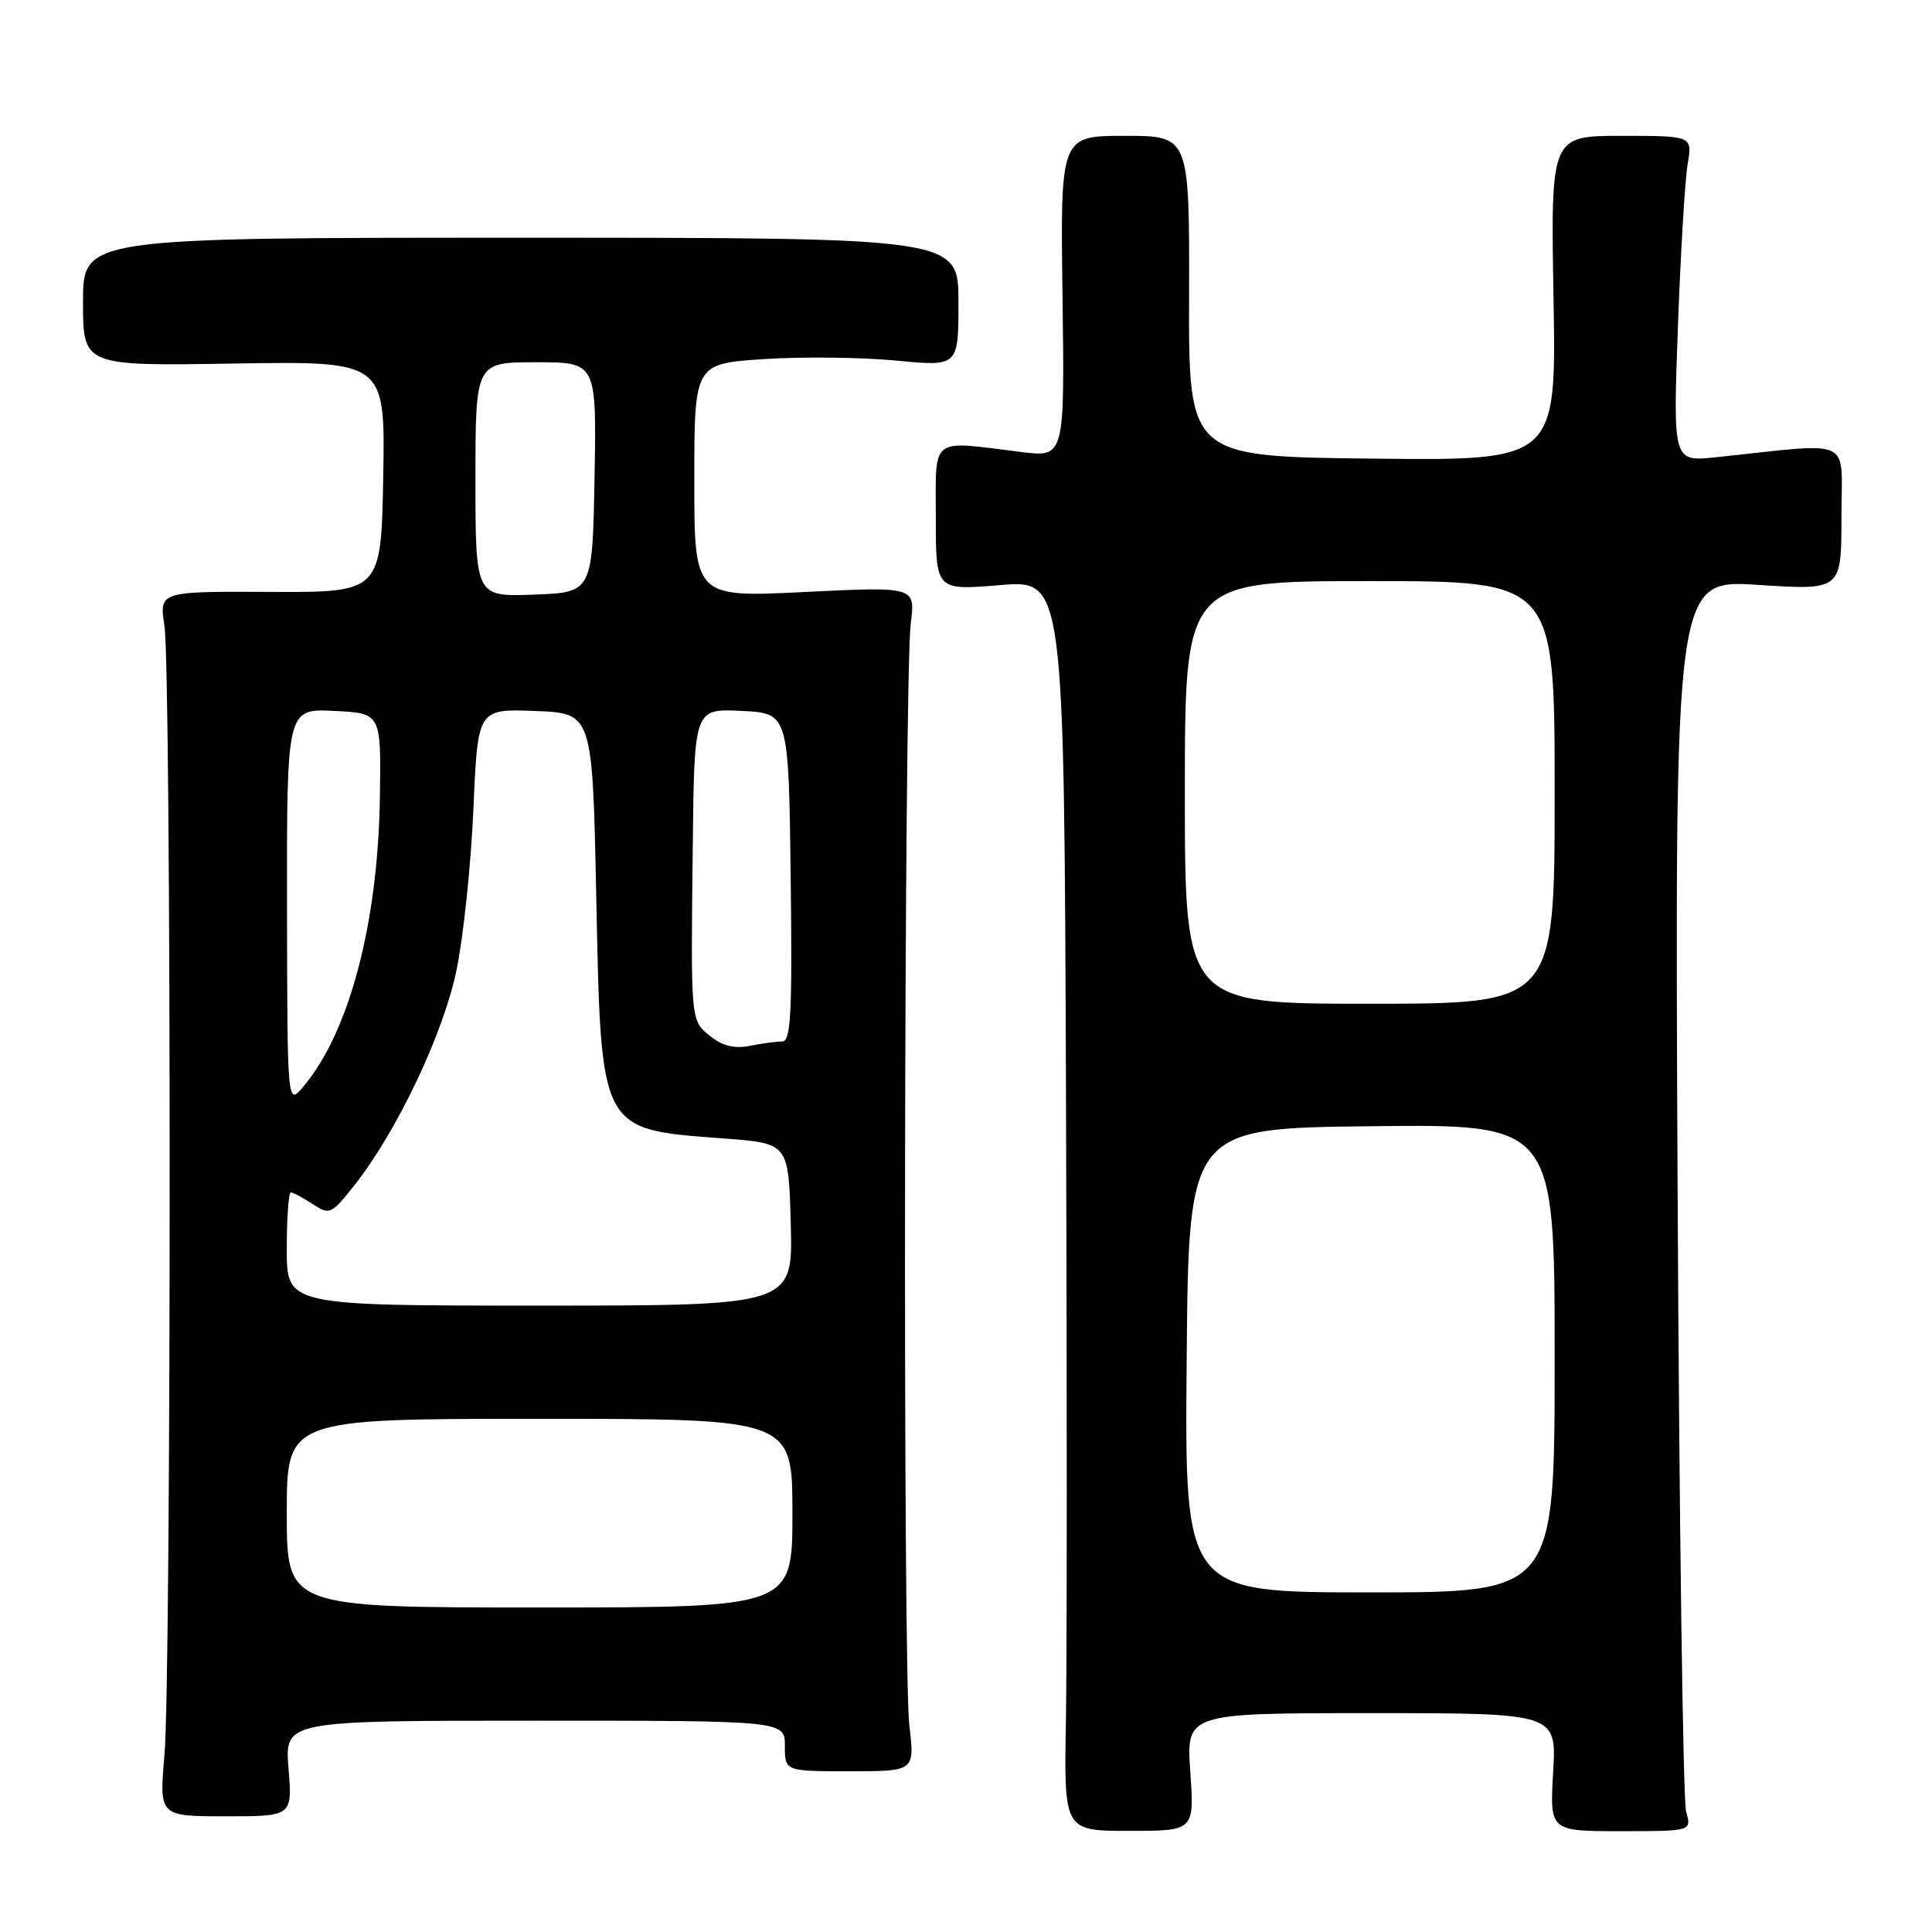 <?xml version="1.0" encoding="UTF-8" standalone="no"?>
<!DOCTYPE svg PUBLIC "-//W3C//DTD SVG 1.1//EN" "http://www.w3.org/Graphics/SVG/1.1/DTD/svg11.dtd" >
<svg xmlns="http://www.w3.org/2000/svg" xmlns:xlink="http://www.w3.org/1999/xlink" version="1.1" viewBox="0 0 256 256">
 <g >
 <path fill="currentColor"
d=" M 157.72 234.80 C 157.19 227.00 157.19 227.00 181.72 227.00 C 206.26 227.00 206.26 227.00 205.80 234.82 C 205.35 242.64 205.35 242.64 214.76 242.64 C 224.16 242.64 224.16 242.64 223.42 240.07 C 223.01 238.66 222.50 201.34 222.29 157.14 C 221.91 76.78 221.91 76.78 232.96 77.50 C 244.00 78.22 244.00 78.22 244.00 68.54 C 244.00 57.71 245.96 58.64 227.34 60.59 C 221.68 61.18 221.68 61.18 222.33 43.34 C 222.69 33.53 223.27 23.81 223.62 21.75 C 224.26 18.00 224.26 18.00 214.87 18.00 C 205.48 18.00 205.48 18.00 205.85 39.52 C 206.22 61.04 206.22 61.04 181.86 60.77 C 157.50 60.50 157.50 60.50 157.56 39.25 C 157.61 18.00 157.61 18.00 149.06 18.00 C 140.50 18.00 140.50 18.00 140.79 39.31 C 141.07 60.61 141.07 60.61 135.29 59.89 C 123.09 58.37 124.00 57.67 124.00 68.62 C 124.00 78.24 124.00 78.24 132.50 77.53 C 141.00 76.82 141.00 76.82 141.25 145.16 C 141.39 182.75 141.38 220.05 141.24 228.05 C 140.98 242.60 140.98 242.60 149.62 242.60 C 158.26 242.60 158.26 242.60 157.72 234.80 Z  M 38.23 234.33 C 37.73 228.00 37.73 228.00 70.86 228.00 C 104.00 228.00 104.00 228.00 104.00 231.35 C 104.00 234.70 104.00 234.70 112.61 234.70 C 121.22 234.70 121.22 234.70 120.49 228.60 C 119.62 221.39 119.79 89.72 120.68 82.61 C 121.30 77.72 121.30 77.72 106.65 78.44 C 92.00 79.17 92.00 79.17 92.00 63.68 C 92.00 48.19 92.00 48.19 101.25 47.58 C 106.34 47.25 114.21 47.34 118.75 47.78 C 127.00 48.57 127.00 48.57 127.00 40.04 C 127.00 31.50 127.00 31.50 69.00 31.50 C 11.00 31.50 11.00 31.50 11.00 40.00 C 11.00 48.50 11.00 48.50 31.03 48.17 C 51.05 47.85 51.05 47.85 50.78 63.17 C 50.50 78.50 50.50 78.50 35.79 78.43 C 21.09 78.36 21.09 78.36 21.79 82.93 C 22.71 88.89 22.71 222.04 21.79 232.58 C 21.09 240.67 21.09 240.67 29.92 240.67 C 38.74 240.67 38.74 240.67 38.23 234.33 Z  M 157.24 180.25 C 157.50 149.50 157.50 149.50 181.75 149.23 C 206.00 148.96 206.00 148.96 206.00 179.98 C 206.00 211.00 206.00 211.00 181.49 211.00 C 156.97 211.00 156.97 211.00 157.24 180.25 Z  M 157.00 105.00 C 157.00 77.00 157.00 77.00 181.50 77.00 C 206.00 77.00 206.00 77.00 206.00 105.00 C 206.00 133.00 206.00 133.00 181.50 133.00 C 157.00 133.00 157.00 133.00 157.00 105.00 Z  M 38.00 200.50 C 38.00 188.00 38.00 188.00 71.50 188.00 C 105.00 188.00 105.00 188.00 105.00 200.50 C 105.00 213.00 105.00 213.00 71.50 213.00 C 38.00 213.00 38.00 213.00 38.00 200.50 Z  M 38.00 165.50 C 38.00 161.38 38.24 158.00 38.54 158.00 C 38.83 158.00 40.13 158.69 41.42 159.54 C 43.68 161.02 43.89 160.92 46.90 157.13 C 52.59 149.95 58.76 136.97 60.50 128.50 C 61.41 124.10 62.41 114.52 62.73 107.21 C 63.30 93.92 63.30 93.92 70.90 94.21 C 78.50 94.50 78.50 94.50 79.00 118.50 C 79.66 150.23 79.33 149.60 96.00 150.86 C 104.50 151.50 104.50 151.50 104.78 162.25 C 105.07 173.00 105.07 173.00 71.53 173.00 C 38.00 173.00 38.00 173.00 38.00 165.50 Z  M 38.03 120.20 C 38.00 93.90 38.00 93.90 44.25 94.20 C 50.50 94.50 50.50 94.50 50.34 105.50 C 50.11 122.30 46.29 136.77 40.18 144.00 C 38.07 146.50 38.07 146.50 38.03 120.20 Z  M 94.13 137.31 C 91.49 135.17 91.53 135.62 91.80 111.70 C 92.00 93.90 92.00 93.90 98.25 94.20 C 104.50 94.50 104.50 94.50 104.77 116.25 C 104.99 134.31 104.80 138.00 103.64 138.00 C 102.88 138.00 100.94 138.26 99.34 138.58 C 97.32 138.99 95.72 138.59 94.13 137.31 Z  M 63.00 63.54 C 63.00 48.00 63.00 48.00 71.03 48.00 C 79.05 48.00 79.05 48.00 78.78 63.25 C 78.50 78.50 78.50 78.50 70.75 78.79 C 63.00 79.08 63.00 79.08 63.00 63.54 Z "/>
</g>
</svg>